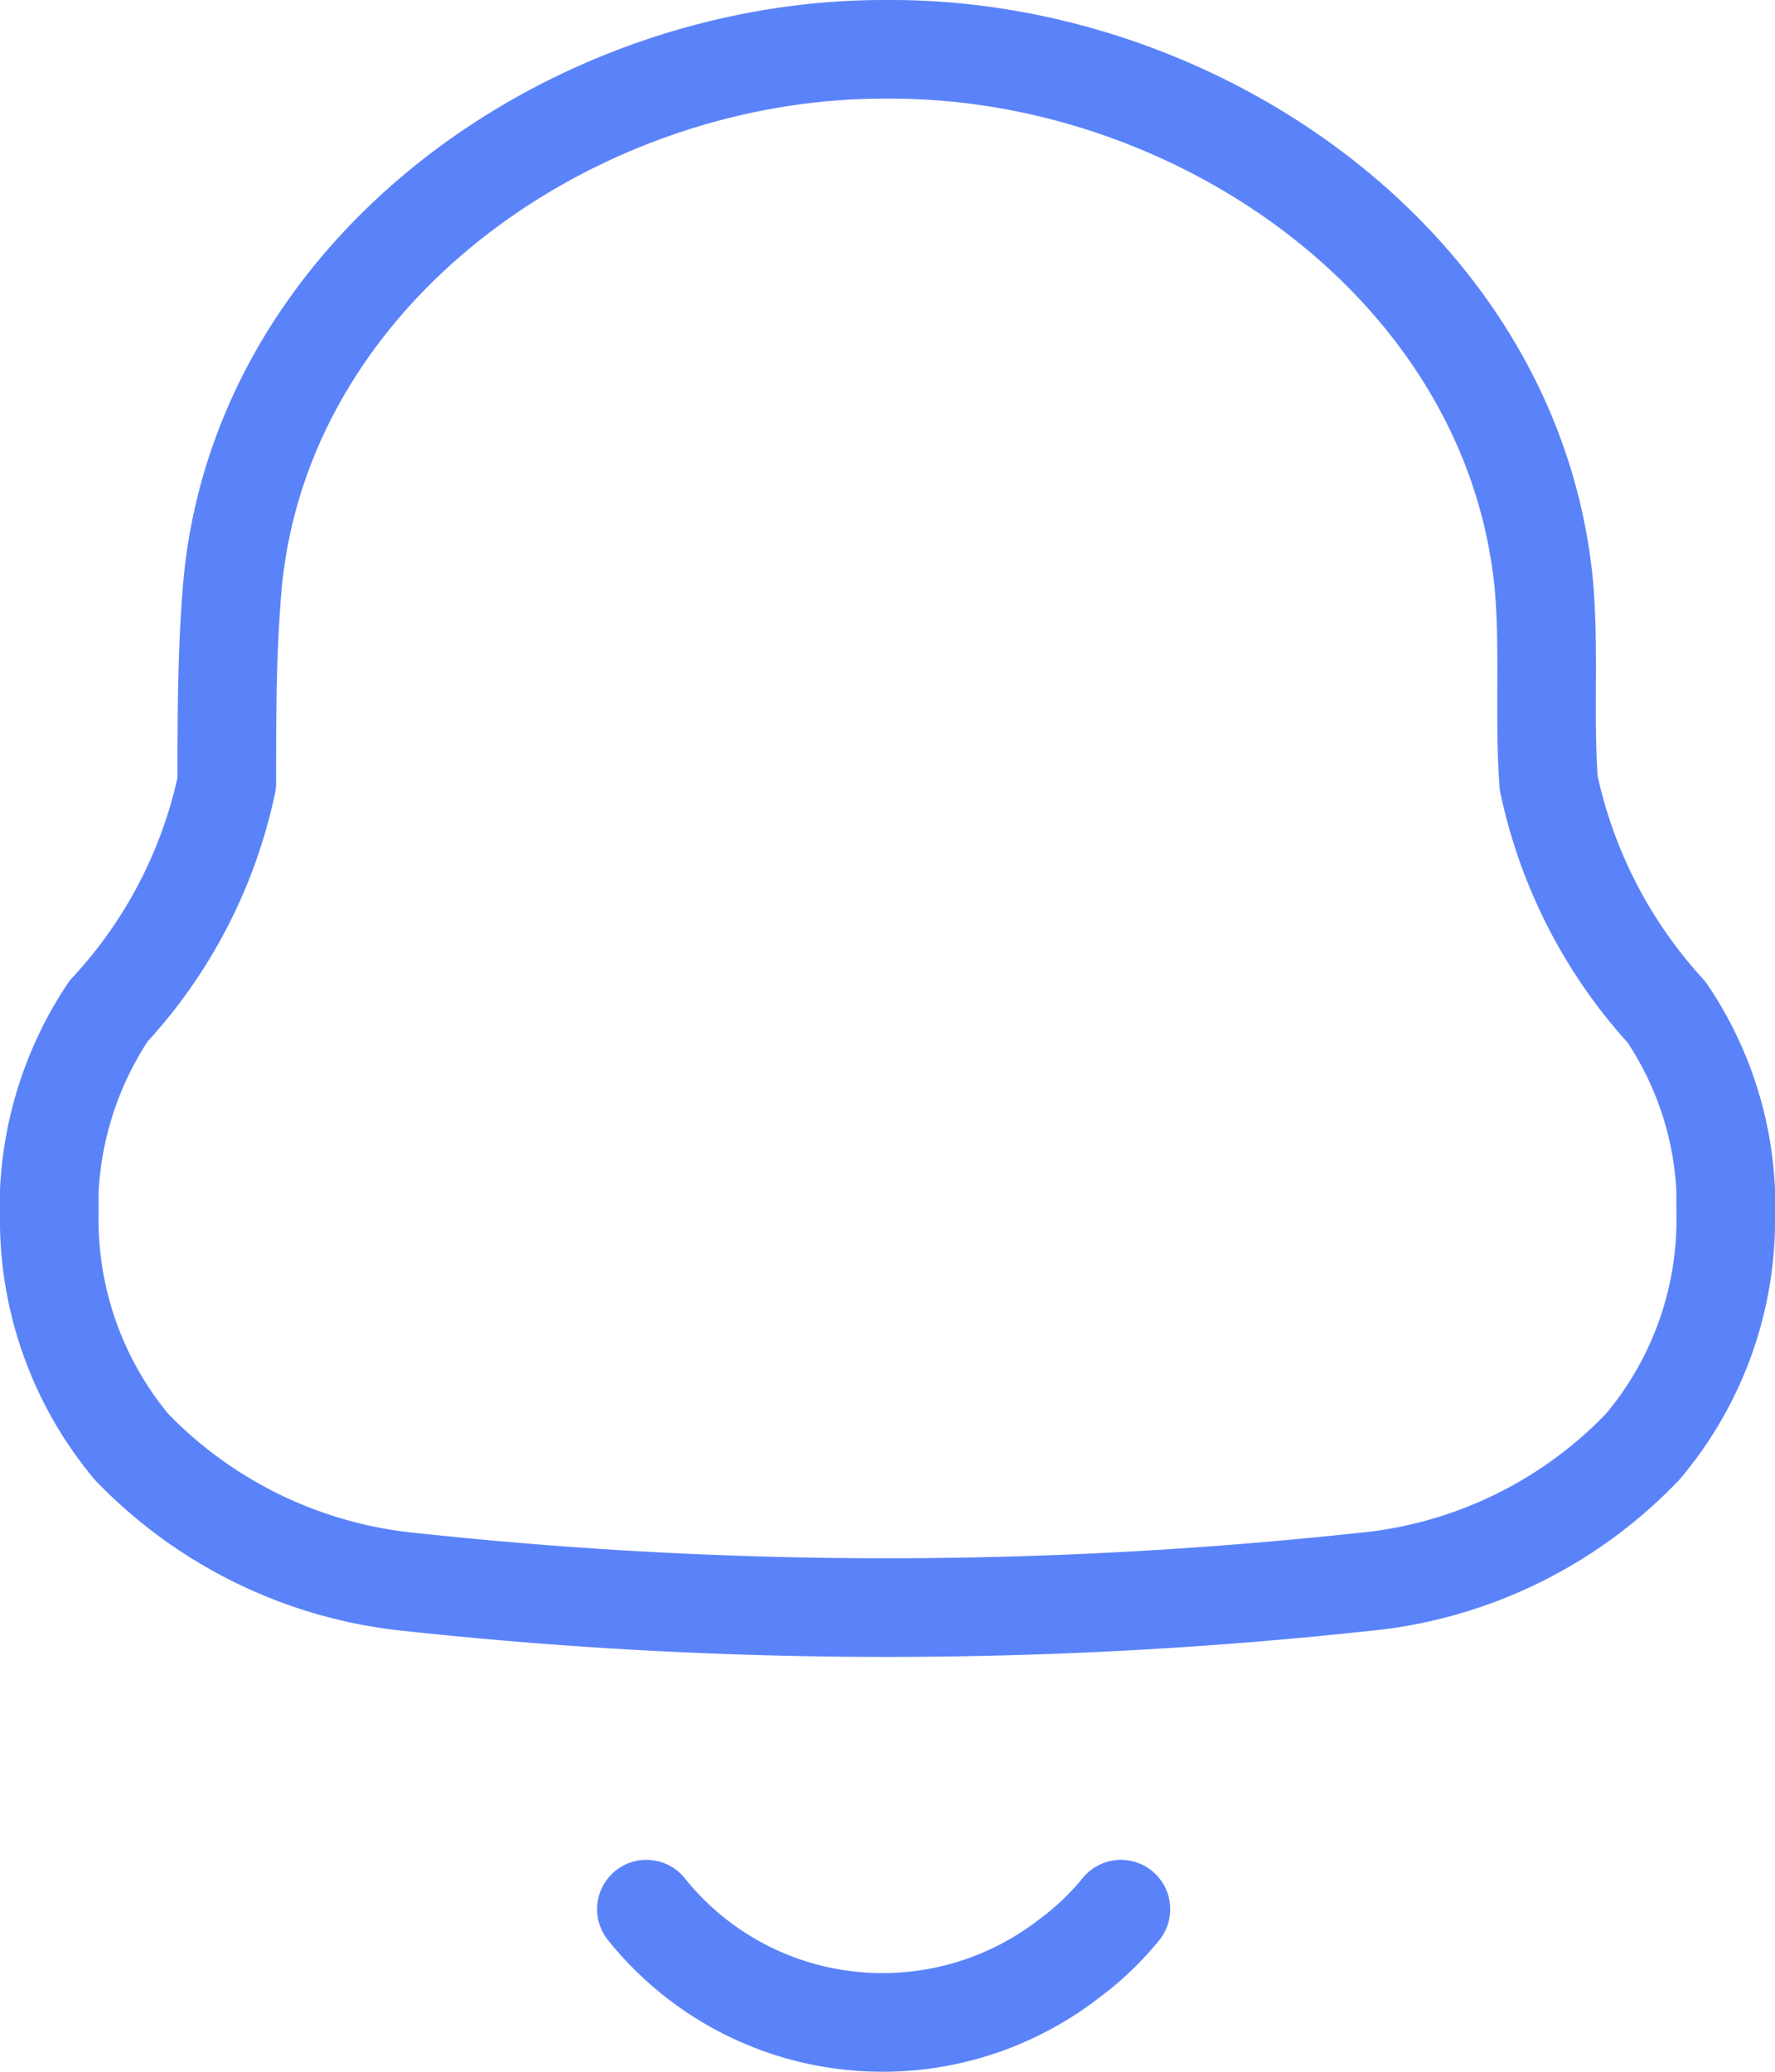 <svg xmlns="http://www.w3.org/2000/svg" width="18" height="21.003" viewBox="0 0 18 21.003">
  <g id="notifications" transform="translate(-3 -1.5)">
    <g id="Notification" transform="translate(3.5 2)">
      <path id="Path_425" d="M0,11.787v-.219A3.6,3.6,0,0,1,.6,9.75,4.87,4.87,0,0,0,1.8,7.436c0-.666,0-1.342.058-2.009C2.155,2.218,5.327,0,8.461,0h.078c3.134,0,6.306,2.218,6.617,5.427.058.666,0,1.342.049,2.009A4.955,4.955,0,0,0,16.4,9.759a3.506,3.506,0,0,1,.6,1.809v.209a3.566,3.566,0,0,1-.844,2.39A4.505,4.505,0,0,1,13.3,15.538a45.078,45.078,0,0,1-9.615,0A4.554,4.554,0,0,1,.835,14.167,3.6,3.6,0,0,1,0,11.787Z" transform="translate(0 0)" fill="none" stroke="#5b83f9" stroke-linecap="round" stroke-linejoin="round" stroke-miterlimit="10" stroke-width="1"/>
      <path id="Path_421" d="M0,0A3.061,3.061,0,0,0,2.037,1.127,3.088,3.088,0,0,0,4.288.5,2.886,2.886,0,0,0,4.812,0" transform="translate(6.055 18.852)" fill="none" stroke="#5b83f9" stroke-linecap="round" stroke-linejoin="round" stroke-miterlimit="10" stroke-width="1"/>
    </g>
  </g>
</svg>
